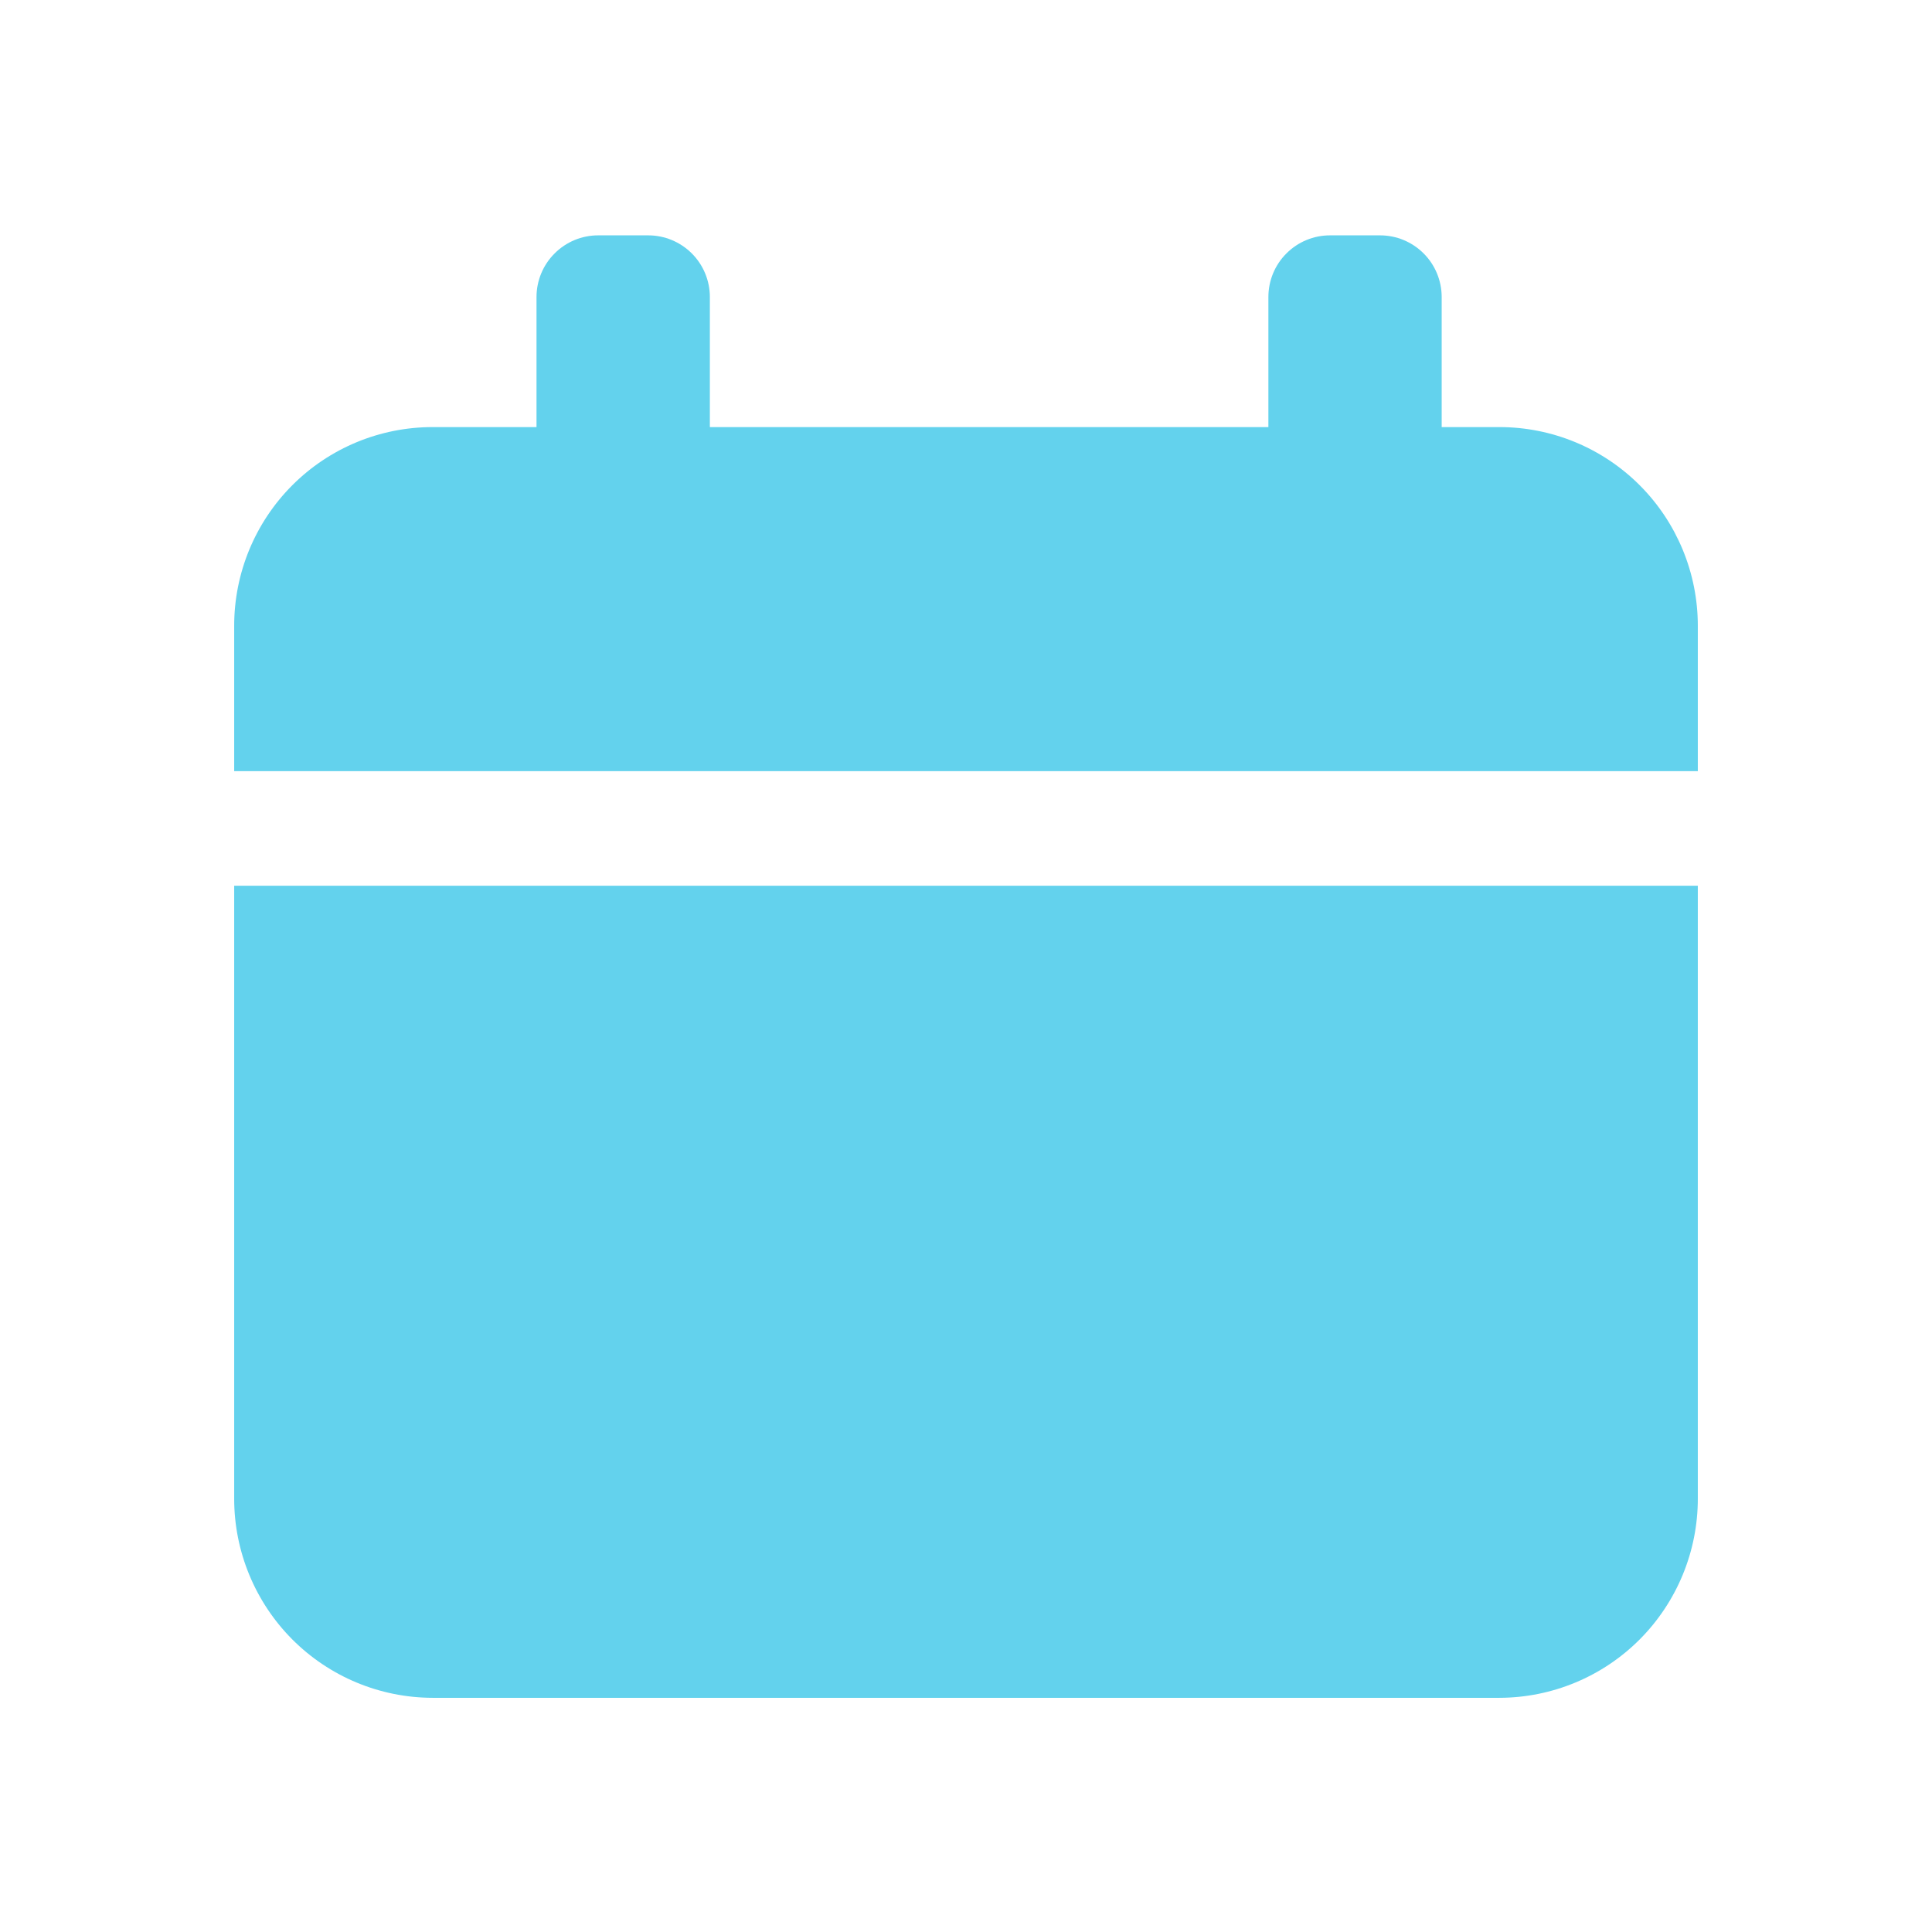 <svg width="33" height="33" viewBox="0 0 33 33" fill="none" xmlns="http://www.w3.org/2000/svg">
<g clip-path="url(#clip0)" filter="url(#filter0_d)">
<path d="M29 6.688V9.172H4V6.688C4 5.788 4.357 4.925 4.992 4.289C5.628 3.652 6.49 3.295 7.388 3.295H9.164V1.074C9.164 0.794 9.275 0.526 9.473 0.329C9.67 0.131 9.938 0.02 10.217 0.02H11.072C11.351 0.02 11.619 0.131 11.817 0.329C12.014 0.526 12.125 0.794 12.125 1.074V3.295H21.665V1.074C21.665 0.794 21.775 0.526 21.973 0.329C22.17 0.131 22.438 0.02 22.717 0.02H23.572C23.852 0.02 24.119 0.131 24.317 0.329C24.514 0.526 24.625 0.794 24.625 1.074V3.295H25.612C26.51 3.295 27.372 3.652 28.008 4.289C28.643 4.925 29 5.788 29 6.688V6.688Z" fill="#63D2ED"/>
<path d="M29 11.129V21.6C29 22.5 28.643 23.364 28.008 24.002C27.373 24.639 26.511 24.998 25.612 25H7.388C6.489 24.998 5.627 24.639 4.992 24.002C4.357 23.364 4 22.5 4 21.6V11.129H29Z" fill="#63D2ED"/>
</g>
<defs>
<filter id="filter0_d" x="0" y="0" width="33" height="33" filterUnits="userSpaceOnUse" color-interpolation-filters="sRGB">
<feFlood flood-opacity="0" result="BackgroundImageFix"/>
<feColorMatrix in="SourceAlpha" type="matrix" values="0 0 0 0 0 0 0 0 0 0 0 0 0 0 0 0 0 0 127 0" result="hardAlpha"/>
<feOffset dy="4"/>
<feGaussianBlur stdDeviation="2"/>
<feComposite in2="hardAlpha" operator="out"/>
<feColorMatrix type="matrix" values="0 0 0 0 0 0 0 0 0 0 0 0 0 0 0 0 0 0 0.25 0"/>
<feBlend mode="normal" in2="BackgroundImageFix" result="effect1_dropShadow"/>
<feBlend mode="normal" in="SourceGraphic" in2="effect1_dropShadow" result="shape"/>
</filter>
<clipPath id="clip0">
<rect width="25" height="25" fill="white" transform="translate(4)"/>
</clipPath>
</defs>
</svg>
